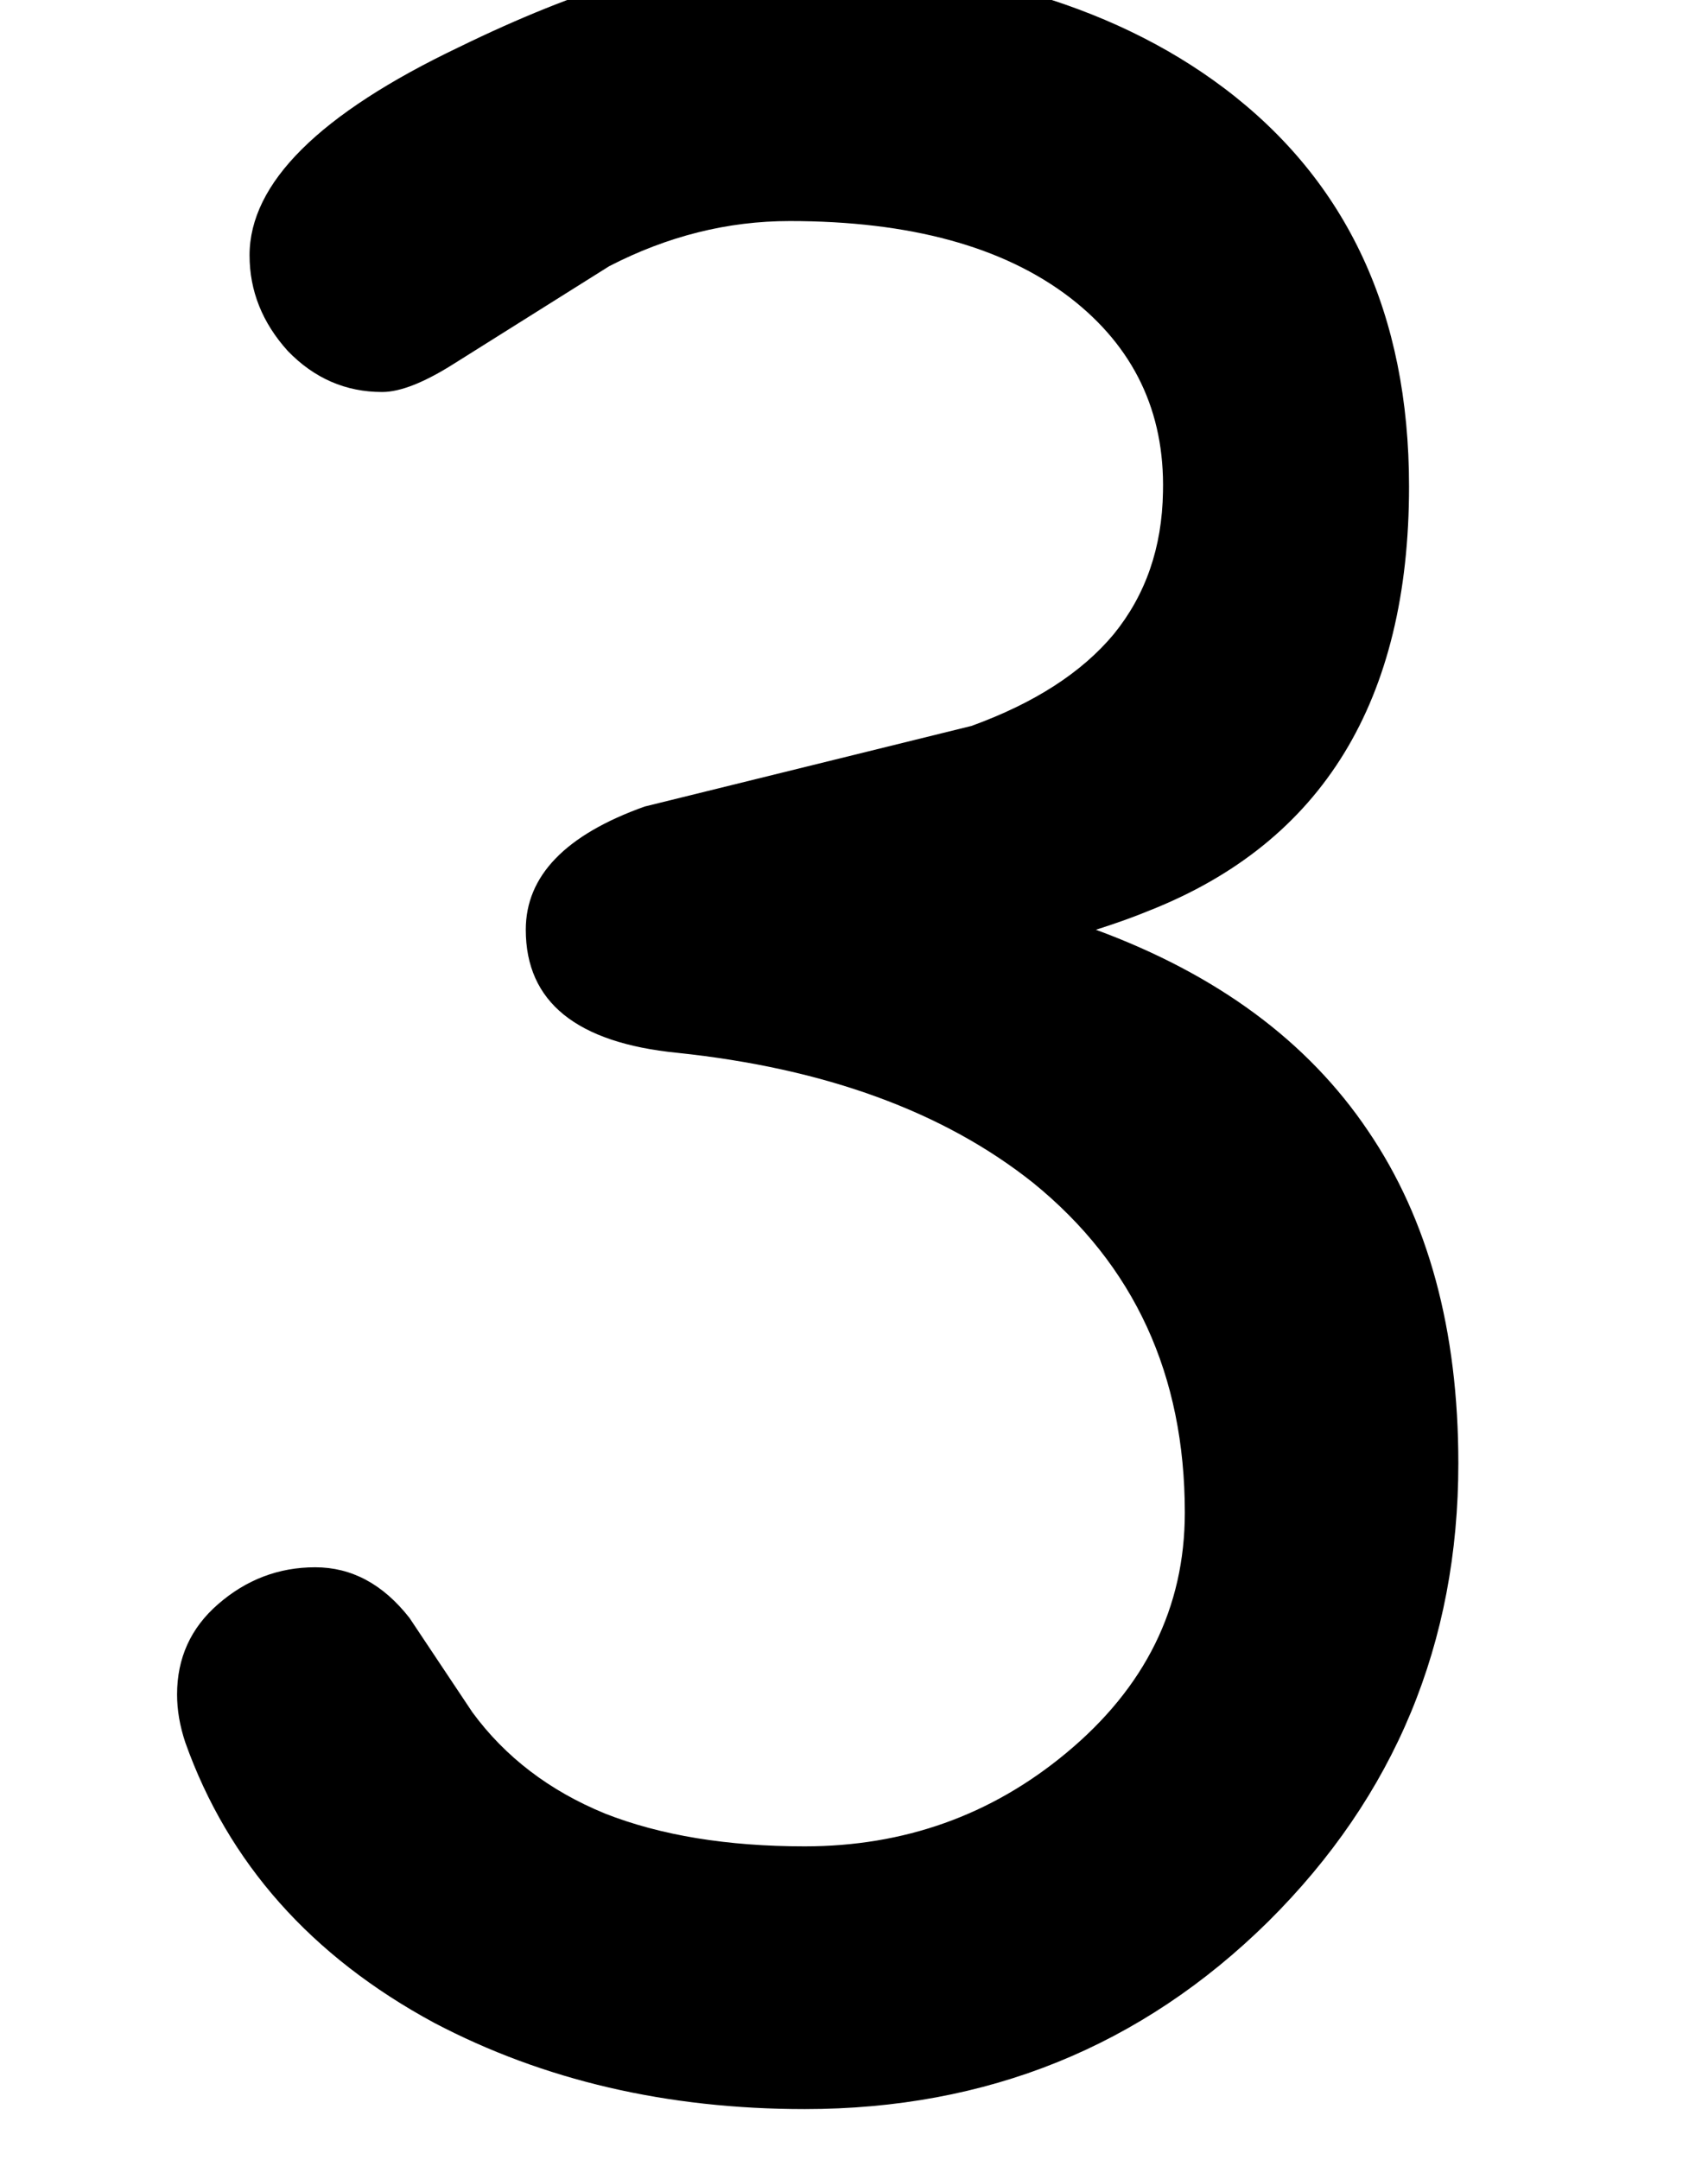 <?xml version='1.0' encoding='ISO-8859-1'?>
<!DOCTYPE svg PUBLIC "-//W3C//DTD SVG 1.1//EN" "http://www.w3.org/Graphics/SVG/1.1/DTD/svg11.dtd">
<!-- This file was generated by dvisvgm 1.2.2 (x86_64-unknown-linux-gnu) -->
<!-- Fri Nov 25 01:07:51 2016 -->
<svg height='21.595pt' version='1.1' viewBox='0 0 17.086 21.595' width='17.086pt' xmlns='http://www.w3.org/2000/svg' xmlns:xlink='http://www.w3.org/1999/xlink'>
<defs>
<path d='M7.35 0.559Q5.515 0.559 4.058 -0.207Q2.418 -1.093 1.847 -2.697Q1.774 -2.916 1.774 -3.122Q1.774 -3.608 2.138 -3.924Q2.515 -4.252 3.001 -4.252T3.839 -3.802L4.398 -2.964Q4.835 -2.369 5.576 -2.065Q6.317 -1.774 7.35 -1.774Q8.674 -1.774 9.67 -2.6Q10.727 -3.474 10.727 -4.738Q10.727 -6.572 9.379 -7.666Q8.188 -8.613 6.22 -8.82Q4.872 -8.953 4.872 -9.913Q4.872 -10.63 5.928 -11.007L8.832 -11.723Q9.67 -12.027 10.095 -12.537Q10.521 -13.06 10.533 -13.801Q10.557 -14.87 9.707 -15.526Q8.82 -16.206 7.216 -16.206Q6.39 -16.206 5.613 -15.805L4.24 -14.943Q3.839 -14.688 3.596 -14.688Q3.11 -14.688 2.758 -15.052Q2.418 -15.428 2.418 -15.902Q2.418 -16.862 4.276 -17.749Q5.892 -18.538 6.937 -18.538Q9.549 -18.538 11.079 -17.384Q12.719 -16.145 12.719 -13.849Q12.719 -10.994 10.411 -10.083Q10.205 -9.998 9.937 -9.913Q11.553 -9.318 12.355 -8.127Q13.157 -6.949 13.157 -5.175Q13.157 -2.782 11.468 -1.106Q9.779 0.559 7.35 0.559Z' id='g2-51'/>
</defs>
<g id='page1' transform='matrix(1.126 0 0 1.126 -63.986 -61.357)'>
<use x='56.625' xlink:href='#g2-51' y='72.66'/>
</g>
</svg>
